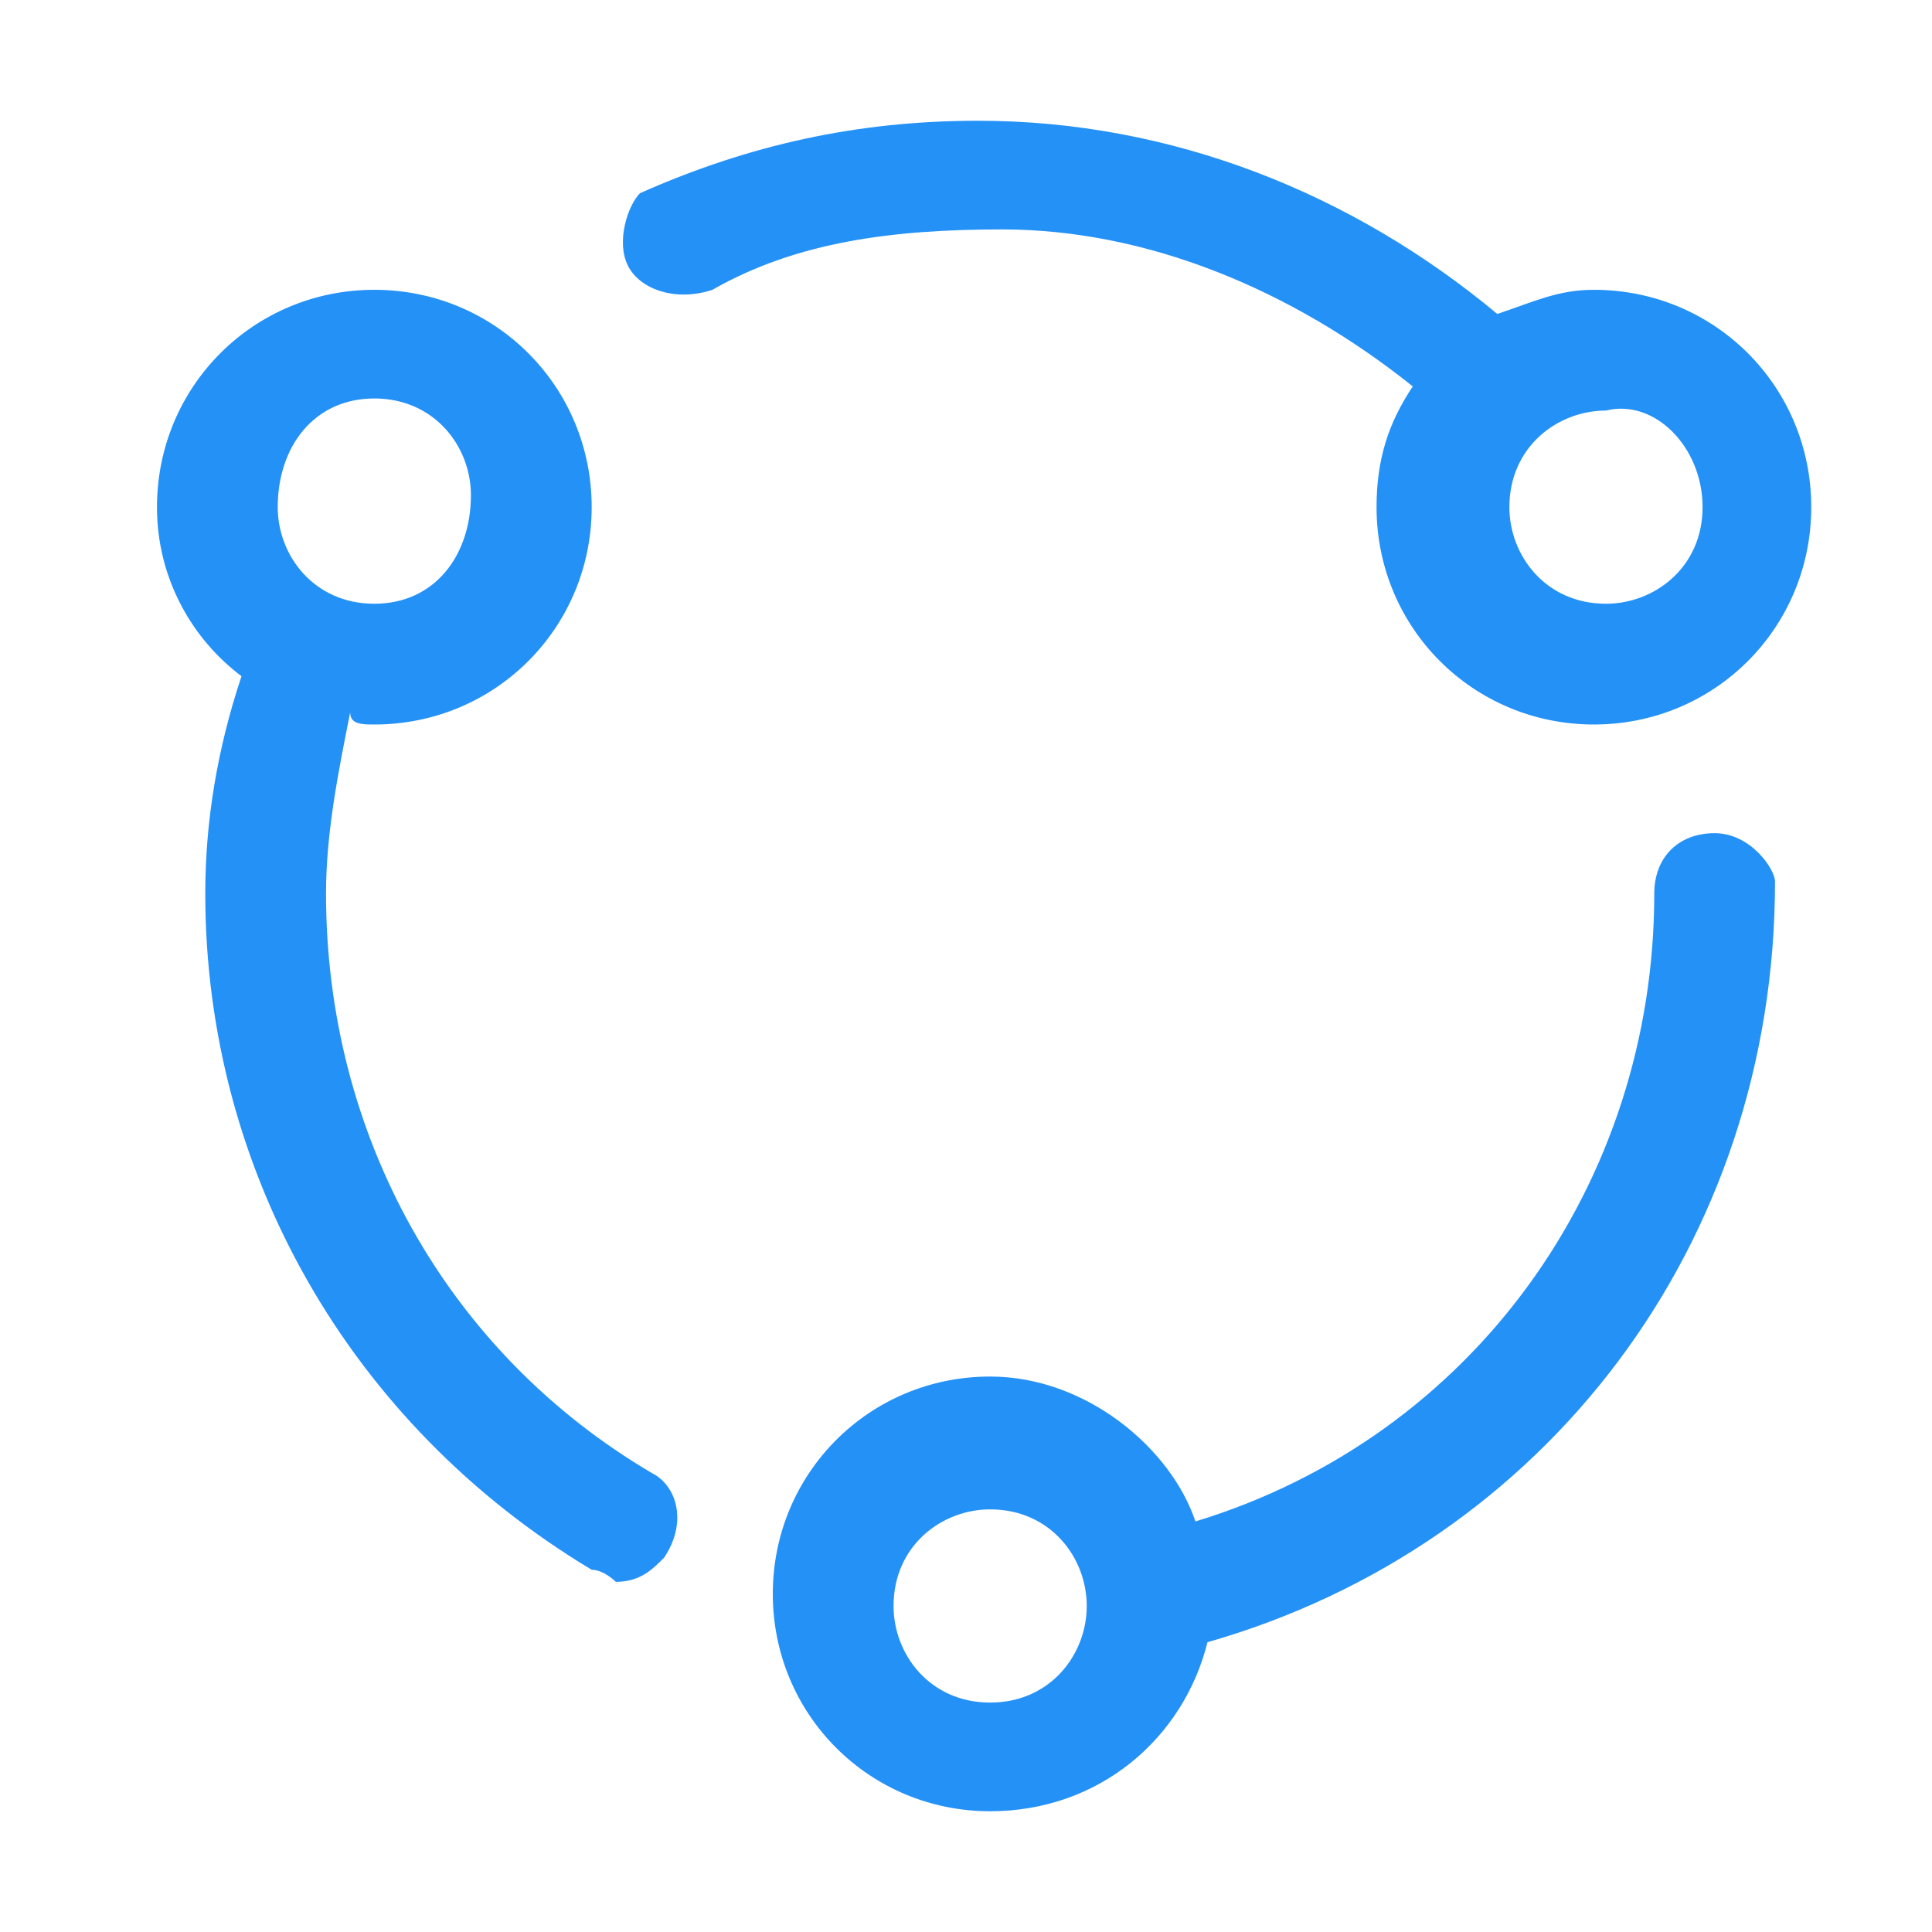 <?xml version="1.0" encoding="utf-8"?>
<!-- Generator: Adobe Illustrator 21.0.0, SVG Export Plug-In . SVG Version: 6.00 Build 0)  -->
<svg version="1.1" id="图层_1" xmlns="http://www.w3.org/2000/svg" xmlns:xlink="http://www.w3.org/1999/xlink" x="0px" y="0px"
	 viewBox="0 0 16 16" style="enable-background:new 0 0 16 16;" xml:space="preserve">
<style type="text/css">
	.st0{fill:#2491F7;}
</style>
<path class="st0" d="M8.2,14.1c-0.5,0-0.8-0.4-0.8-0.8c0-0.5,0.4-0.8,0.8-0.8c0.5,0,0.8,0.4,0.8,0.8C9,13.7,8.7,14.1,8.2,14.1z
	 M14.2,6.9c-0.3,0-0.5,0.2-0.5,0.5c0,2.4-1.5,4.5-3.8,5.2C9.7,12,9,11.4,8.2,11.4c-1,0-1.8,0.8-1.8,1.8S7.2,15,8.2,15
	c0.9,0,1.6-0.6,1.8-1.4c2.8-0.8,4.7-3.3,4.7-6.3C14.7,7.2,14.5,6.9,14.2,6.9z M3.1,3.3c0.5,0,0.8,0.4,0.8,0.8C3.9,4.6,3.6,5,3.1,5
	S2.3,4.6,2.3,4.2C2.3,3.7,2.6,3.3,3.1,3.3z M5.4,12.2c-1.7-1-2.7-2.8-2.7-4.8c0-0.5,0.1-1,0.2-1.5C2.9,6,3,6,3.1,6
	c1,0,1.8-0.8,1.8-1.8S4.1,2.4,3.1,2.4S1.3,3.2,1.3,4.2c0,0.6,0.3,1.1,0.7,1.4C1.8,6.2,1.7,6.8,1.7,7.4c0,2.3,1.2,4.4,3.2,5.6
	c0.1,0,0.2,0.1,0.2,0.1c0.2,0,0.3-0.1,0.4-0.2C5.7,12.6,5.6,12.3,5.4,12.2z M14.1,4.2c0,0.5-0.4,0.8-0.8,0.8c-0.5,0-0.8-0.4-0.8-0.8
	c0-0.5,0.4-0.8,0.8-0.8C13.7,3.3,14.1,3.7,14.1,4.2z M11.7,3.2c-0.2,0.3-0.3,0.6-0.3,1c0,1,0.8,1.8,1.8,1.8S15,5.2,15,4.2
	s-0.8-1.8-1.8-1.8c-0.3,0-0.5,0.1-0.8,0.2C11.2,1.6,9.7,1,8.1,1c-1,0-1.9,0.2-2.8,0.6C5.2,1.7,5.1,2,5.2,2.2s0.4,0.3,0.7,0.2
	C6.6,2,7.4,1.9,8.3,1.9C9.5,1.9,10.7,2.4,11.7,3.2z"/>
</svg>
